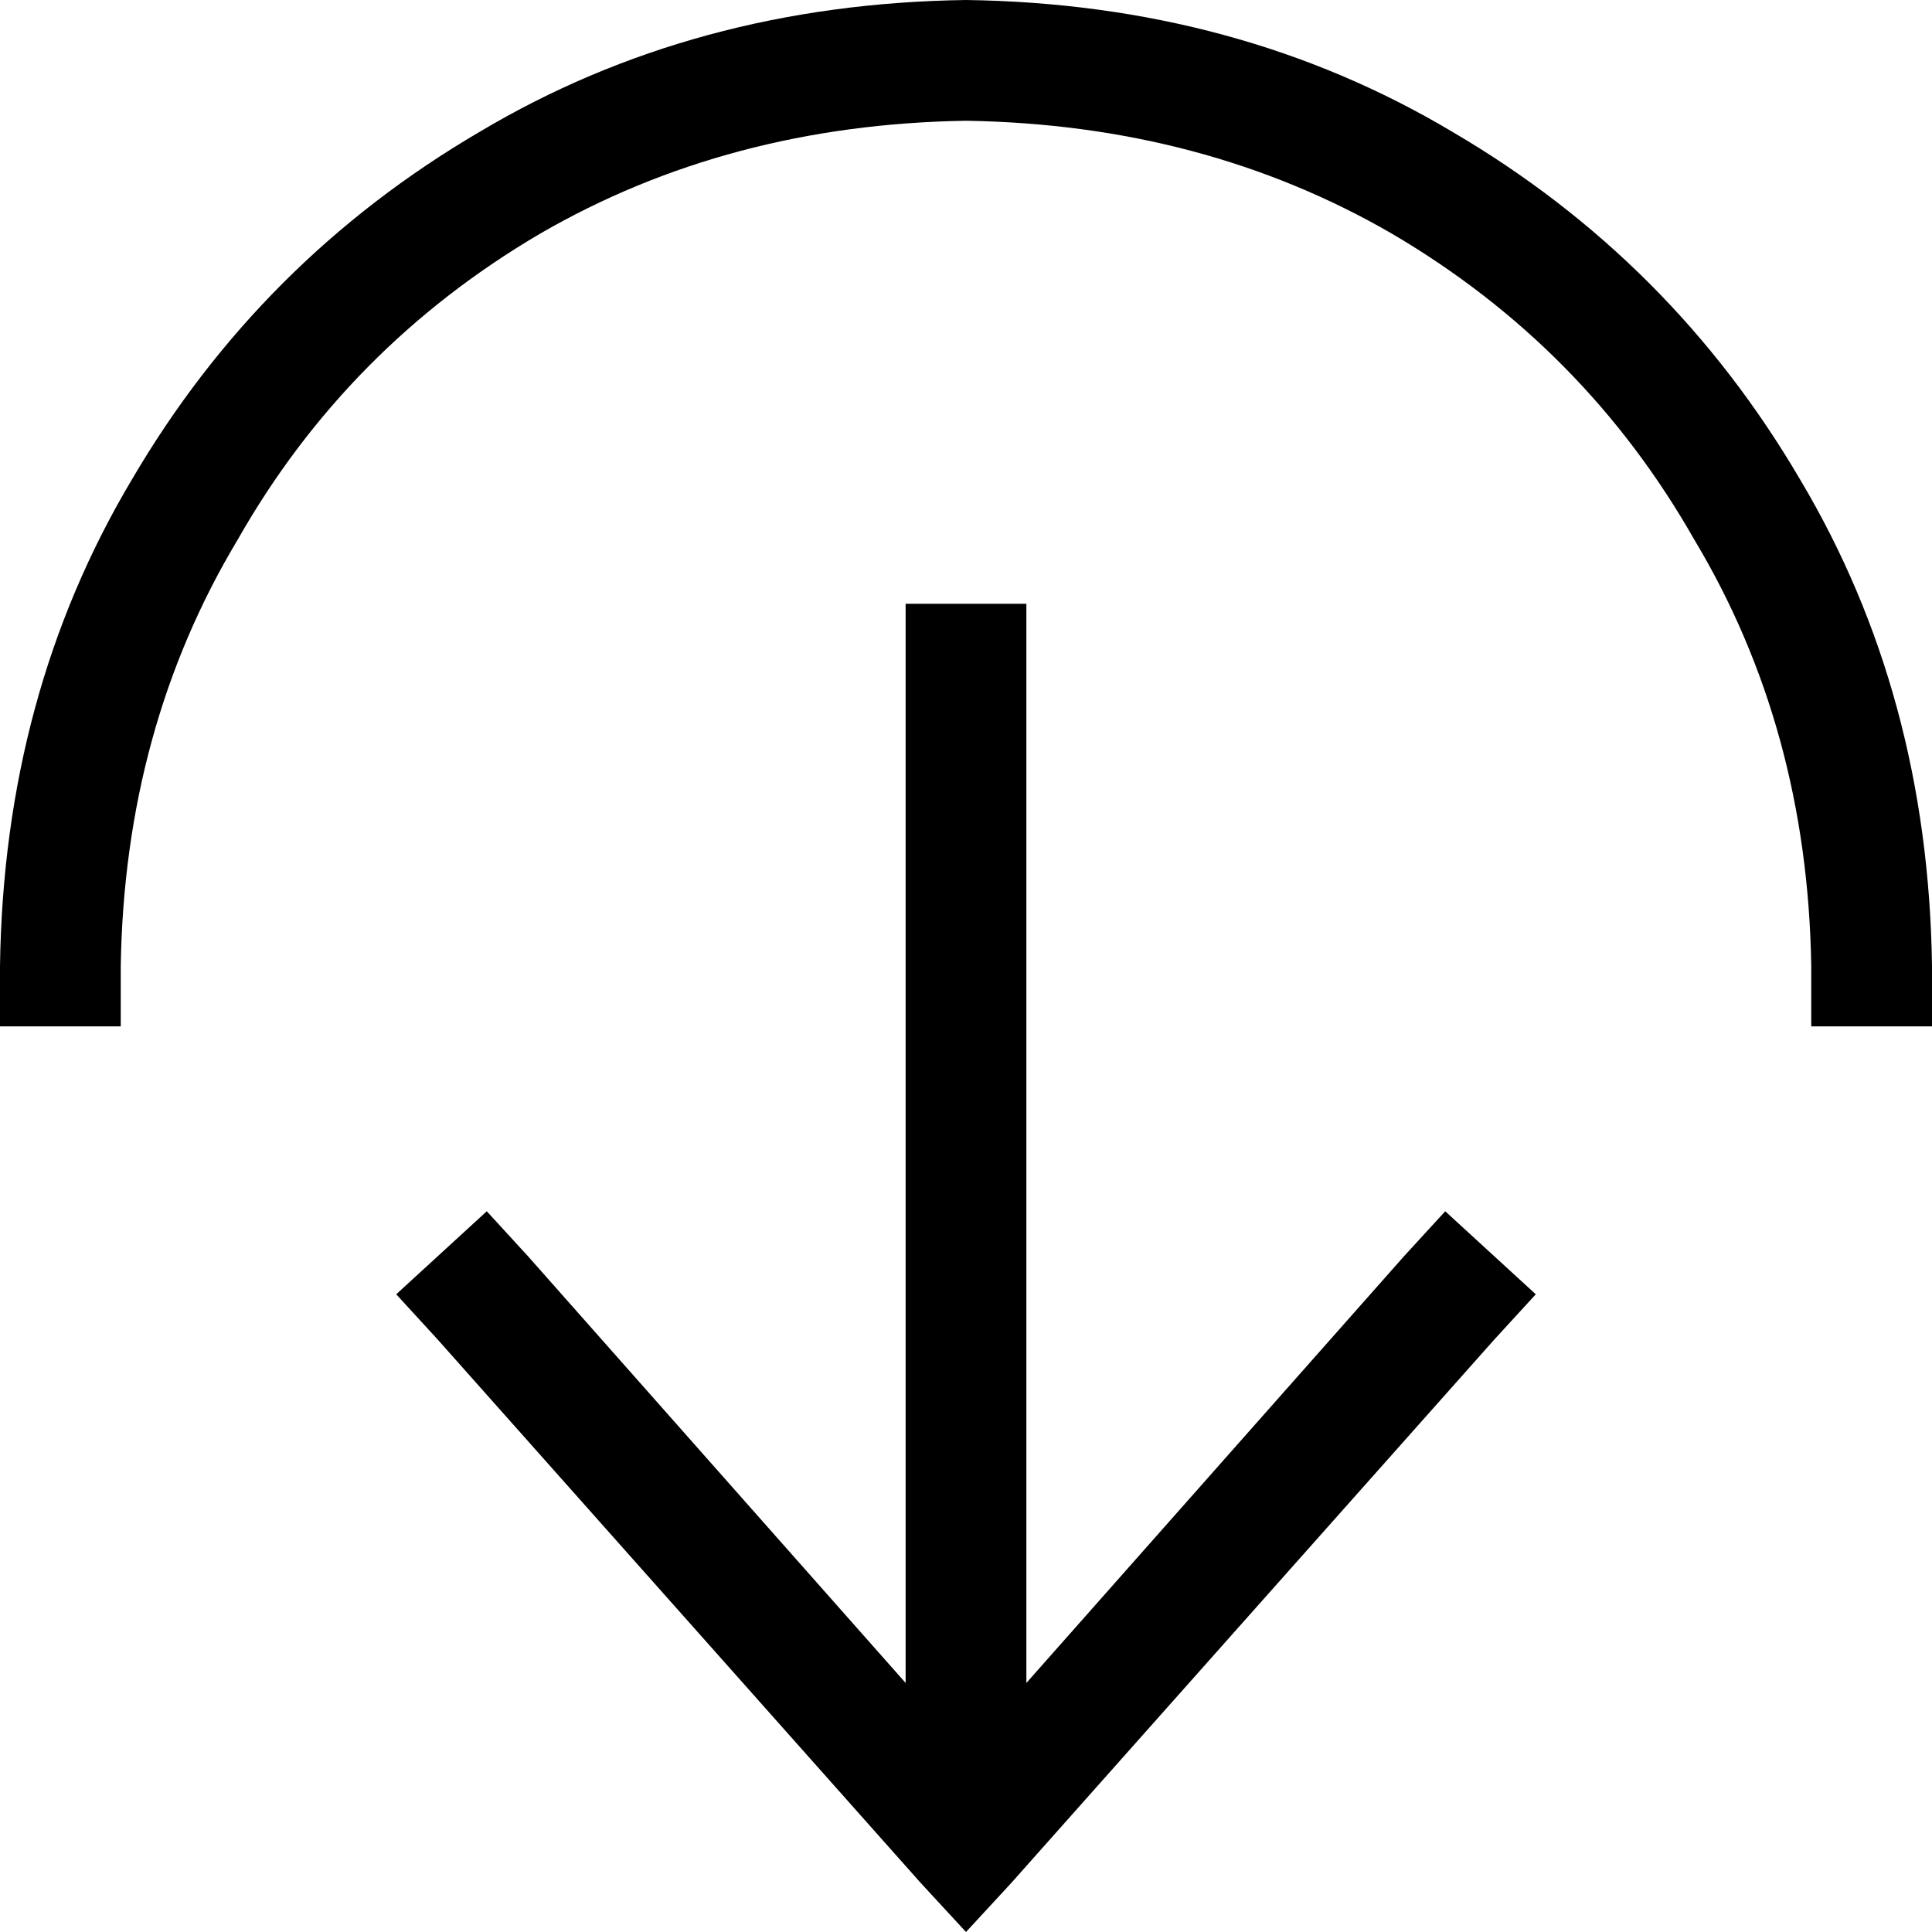 <svg xmlns="http://www.w3.org/2000/svg" viewBox="0 0 512 512">
  <path d="M 256 32 Q 193 33 143 62 L 143 62 L 143 62 Q 92 92 63 143 L 63 143 L 63 143 Q 33 193 32 256 L 32 272 L 32 272 L 0 272 L 0 272 L 0 256 L 0 256 Q 1 184 35 127 Q 69 69 127 35 Q 184 1 256 0 Q 328 1 385 35 Q 443 69 477 127 Q 511 184 512 256 L 512 272 L 512 272 L 480 272 L 480 272 L 480 256 L 480 256 Q 479 193 449 143 Q 420 92 369 62 Q 319 33 256 32 L 256 32 Z M 116 355 L 105 343 L 116 355 L 105 343 L 129 321 L 129 321 L 140 333 L 140 333 L 240 446 L 240 446 L 240 176 L 240 176 L 240 160 L 240 160 L 272 160 L 272 160 L 272 176 L 272 176 L 272 446 L 272 446 L 372 333 L 372 333 L 383 321 L 383 321 L 407 343 L 407 343 L 396 355 L 396 355 L 268 499 L 268 499 L 256 512 L 256 512 L 244 499 L 244 499 L 116 355 L 116 355 Z" />
</svg>
